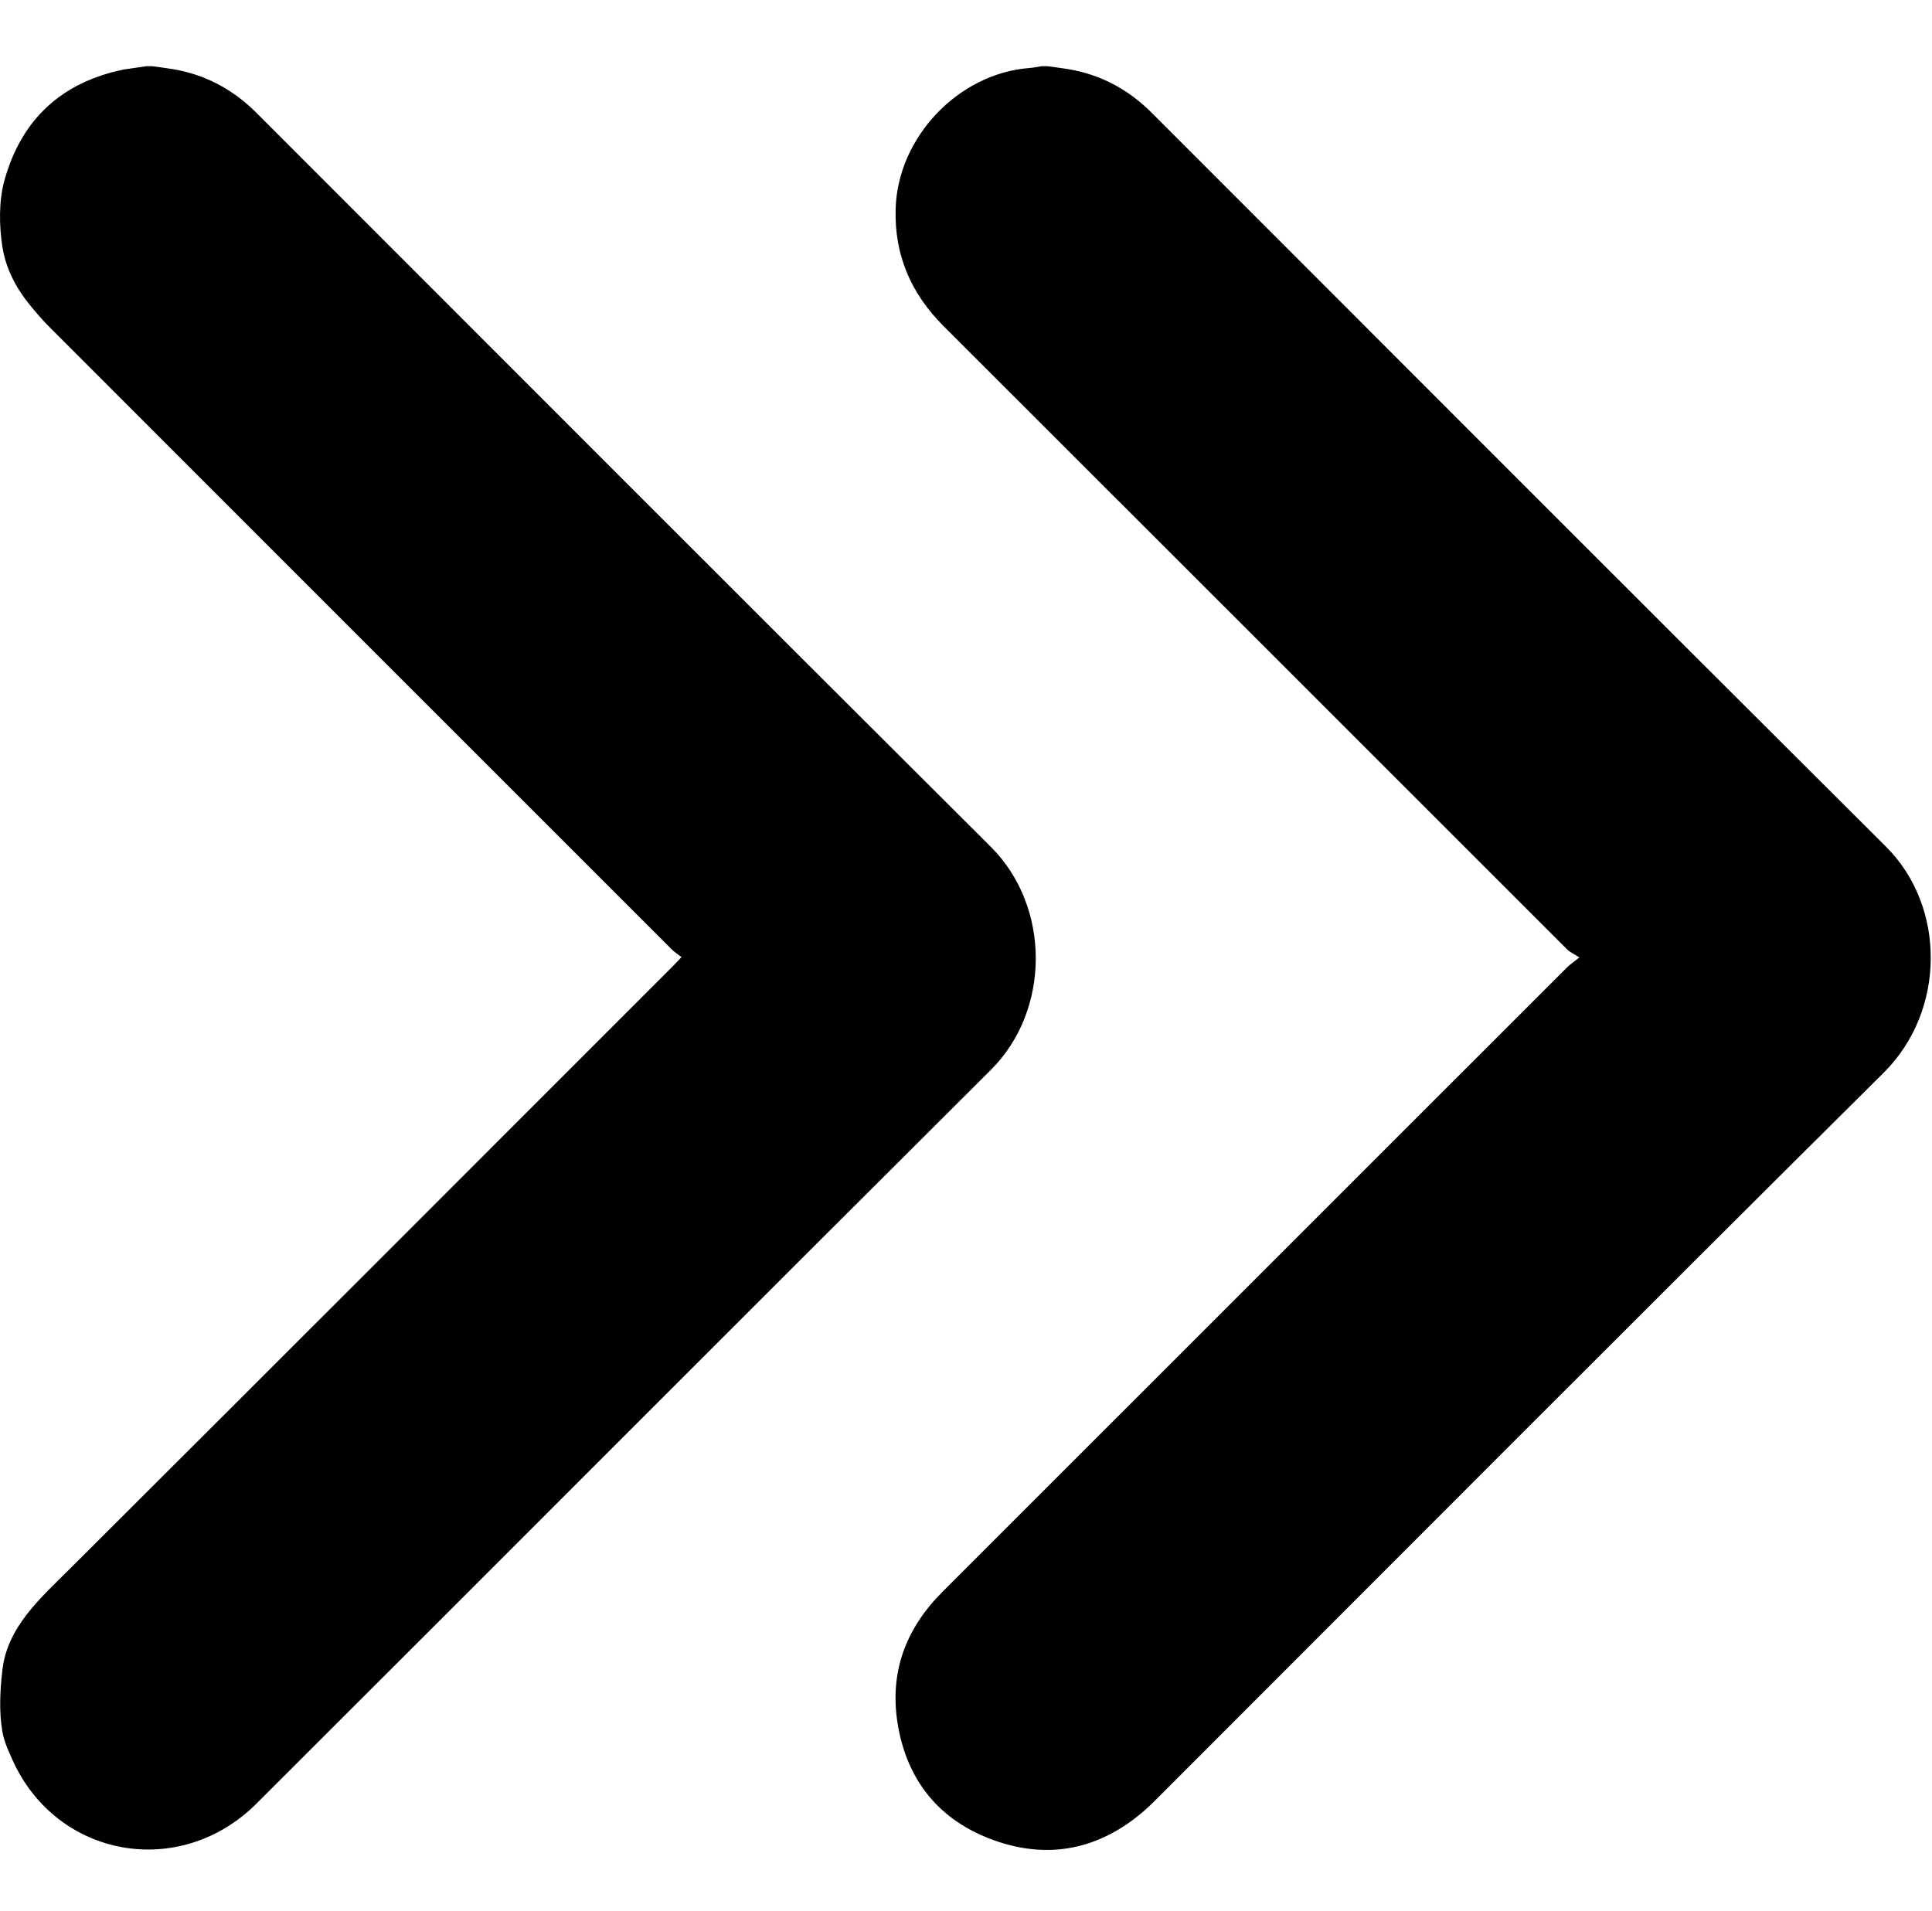 <?xml version="1.0" standalone="no"?><!DOCTYPE svg PUBLIC "-//W3C//DTD SVG 1.1//EN" "http://www.w3.org/Graphics/SVG/1.1/DTD/svg11.dtd"><svg t="1529979883501" class="icon" style="" viewBox="0 0 1035 1024" version="1.1" xmlns="http://www.w3.org/2000/svg" p-id="3878" xmlns:xlink="http://www.w3.org/1999/xlink" width="32.344" height="32"><defs><style type="text/css"></style></defs><path d="M530.85 573.163c32.005-31.884 32.111-87.434-0.07-119.49C399.437 322.846 268.507 191.603 137.437 60.507c-12.622-12.625-27.586-20.687-45.268-23.54-3.53-0.57-7.085-0.999-10.63-1.5-1.025 0-2.056 0-3.081 0-4.035 0.575-8.112 0.944-12.091 1.757-33.298 6.819-54.838 26.616-63.96 59.278-3.201 11.48-2.807 24.854-1.135 35.702 1.752 11.344 7.115 21.818 14.48 30.905 3.444 4.252 7.05 8.418 10.919 12.292 111.046 111.127 222.142 222.222 333.247 333.294 1.444 1.444 3.227 2.555 5.187 4.08-2.122 2.223-3.475 3.696-4.88 5.101C252.653 625.451 145.164 733.113 37.417 840.506c-15.829 15.774-33.541 31.162-36.146 54.273-1.233 10.908-1.859 22.112 0 32.93 0.919 5.363 3.262 10.424 5.495 15.359 23.655 52.318 89.515 64.242 130.666 23.186C268.669 835.315 399.502 703.987 530.85 573.163L530.85 573.163zM78.452 35.466l-12.091 1.757C70.345 36.41 74.422 36.042 78.452 35.466L78.452 35.466zM551.467 36.441c-38 2.859-70.435 37.035-71.652 75.106-0.799 24.979 8.131 45.651 25.692 63.197 111.383 111.253 222.662 222.615 334.015 333.894 1.535 1.535 3.686 2.449 6.595 4.327-3.359 2.667-5.116 3.804-6.565 5.253-68.051 68-136.076 136.036-204.101 204.066C591.917 765.815 548.392 809.361 504.846 852.881c-19.45 19.439-28.328 42.707-24.046 70.055 4.829 30.919 22.44 52.516 51.712 63.011 29.45 10.55 56.692 4.803 80.49-15.849 1.945-1.682 3.799-3.47 5.616-5.288 130.122-130.111 259.955-260.51 390.546-390.141 33.272-33.036 33.455-88.934 1.206-121.051C879.017 322.804 748.094 191.558 617.028 60.456c-12.627-12.627-27.612-20.656-45.289-23.505-3.535-0.57-7.09-0.994-10.636-1.484-1.03 0-2.056 0-3.086 0.005C555.835 35.8 553.659 36.274 551.467 36.441L551.467 36.441zM551.467 36.441" p-id="3879"></path></svg>